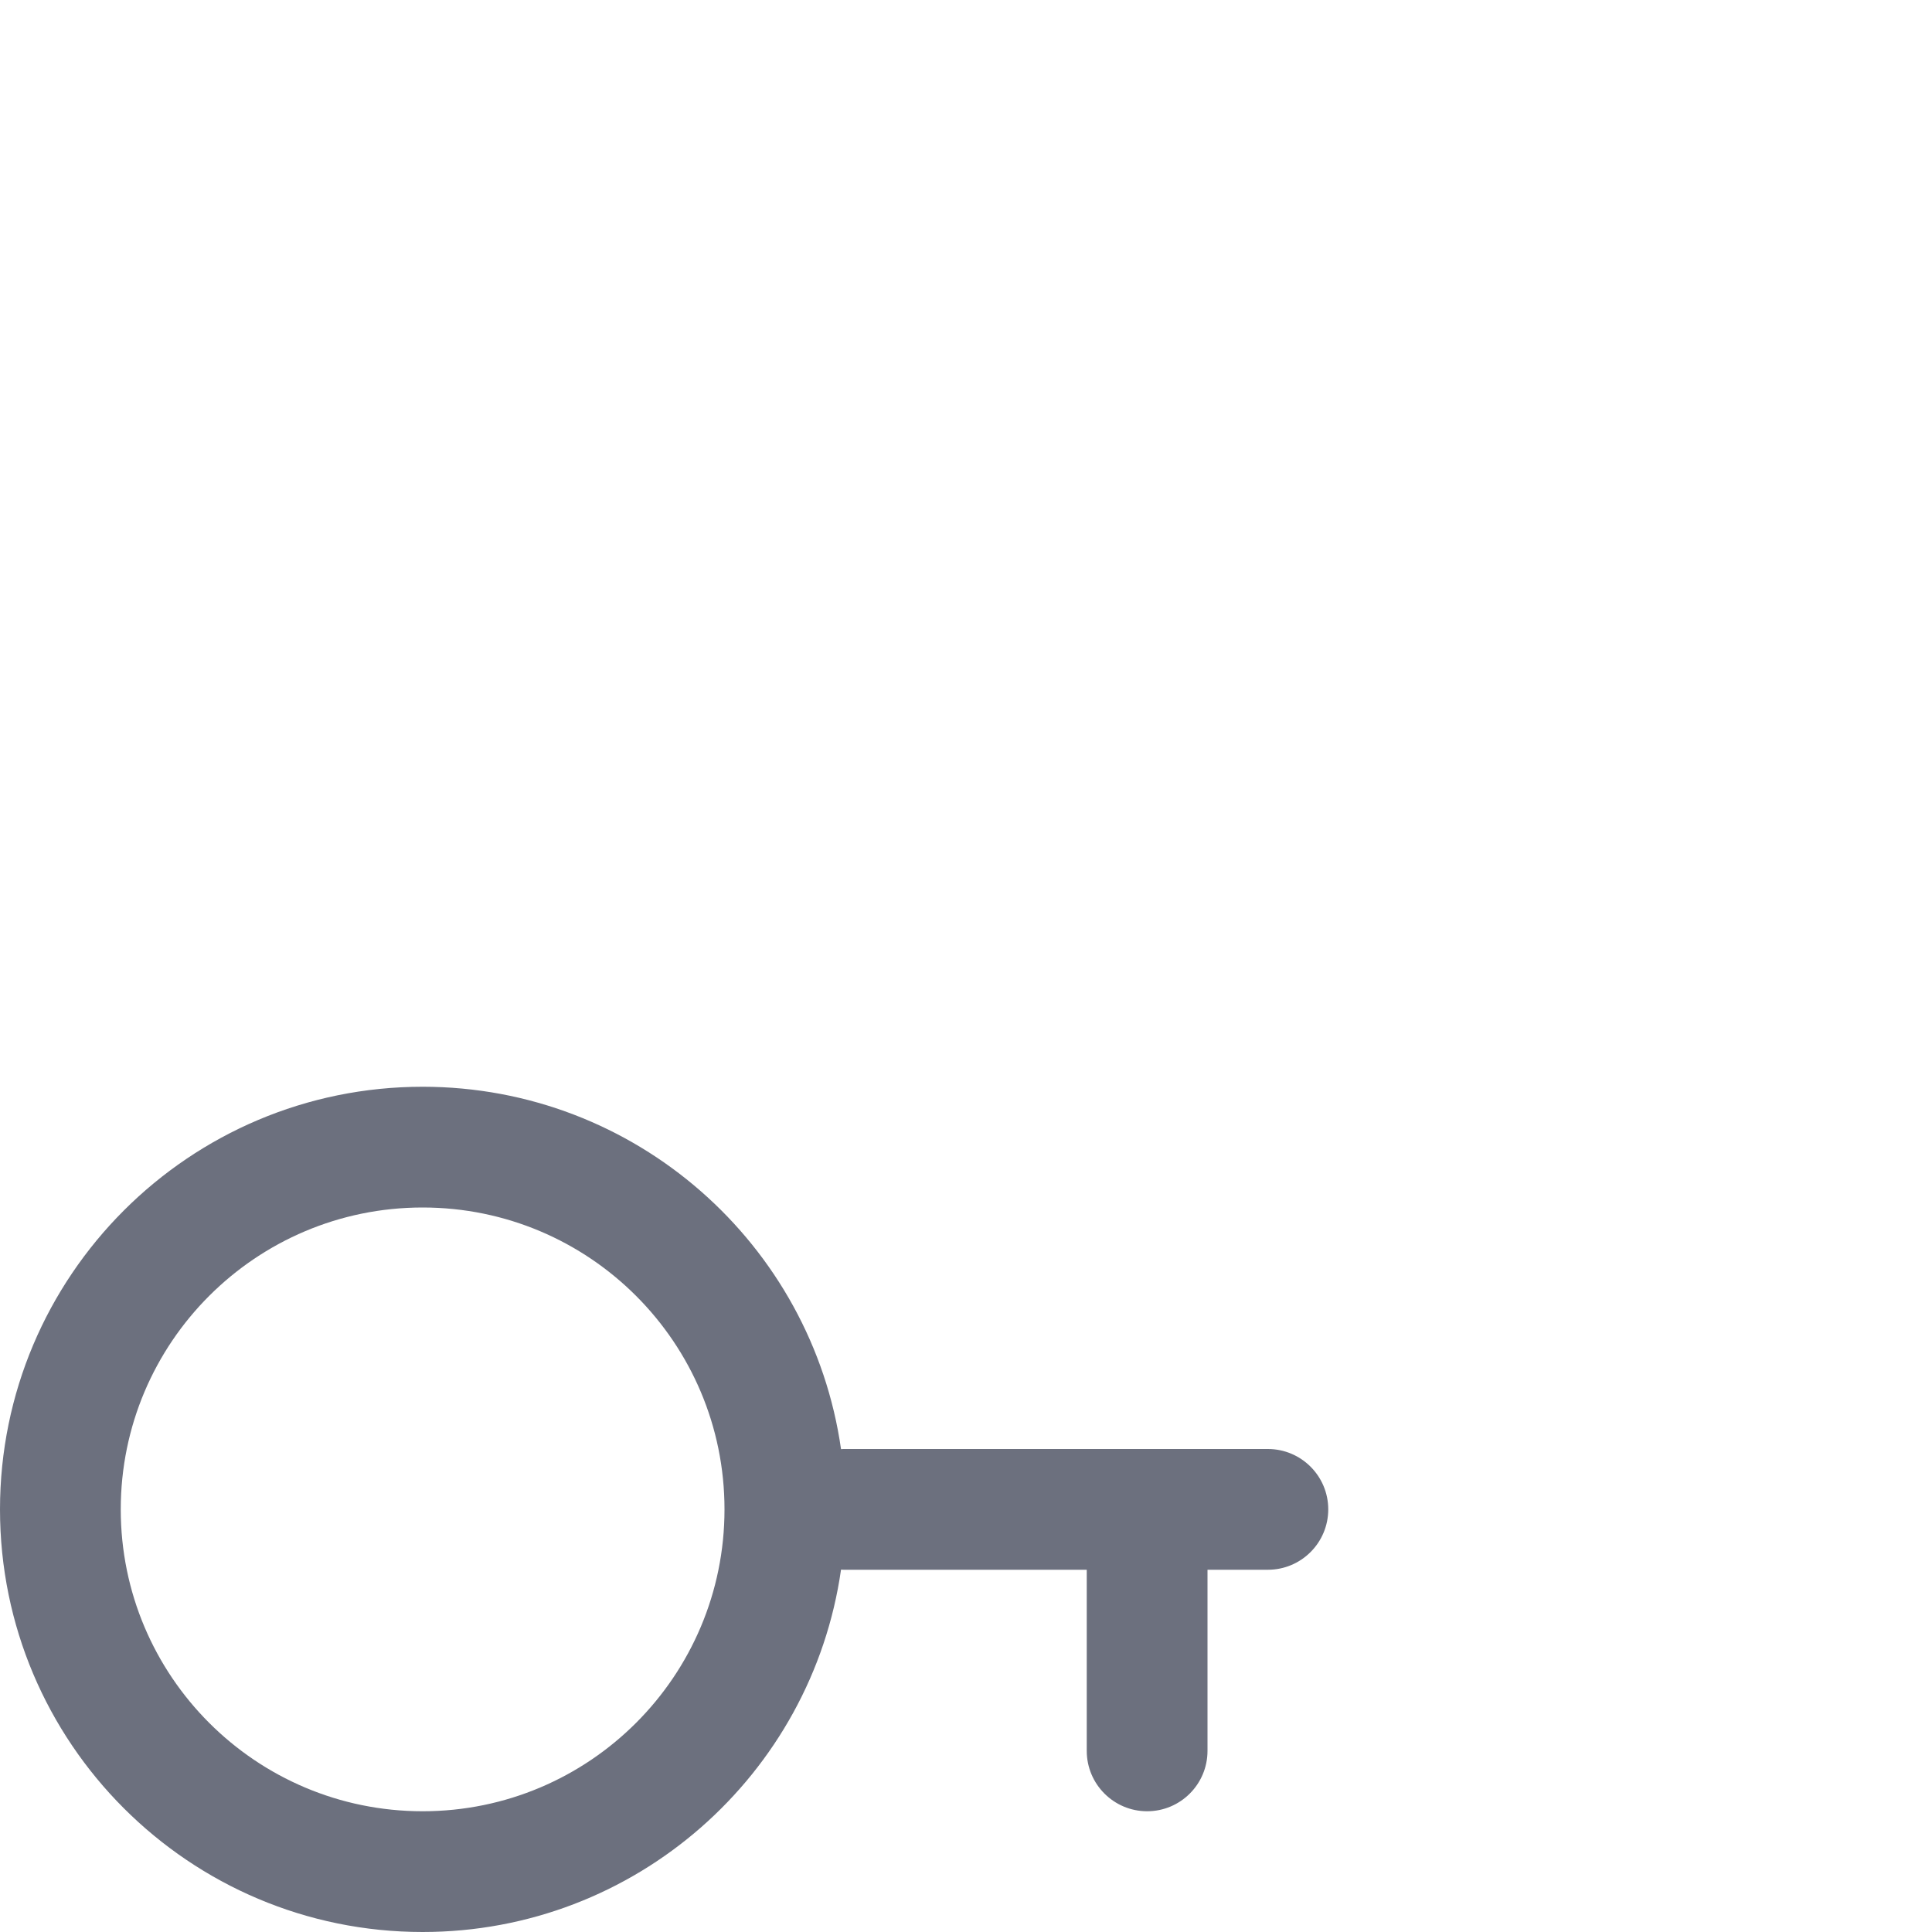 <svg width="16" height="16" viewBox="0 0 16 16" fill="none" xmlns="http://www.w3.org/2000/svg">
<path fill-rule="evenodd" clip-rule="evenodd" d="M6.965 12.999C6.723 14.695 5.264 16 3.5 16C1.567 16 0 14.433 0 12.5C0 10.567 1.567 9 3.5 9C5.264 9 6.723 10.305 6.965 12.001C6.976 12 6.988 12 7 12H10.5C10.776 12 11 12.224 11 12.5C11 12.776 10.776 13 10.5 13H10V14.5C10 14.776 9.776 15 9.5 15C9.224 15 9 14.776 9 14.5V13H7C6.988 13 6.976 13 6.965 12.999ZM6 12.5C6 13.881 4.881 15 3.5 15C2.119 15 1 13.881 1 12.5C1 11.119 2.119 10 3.5 10C4.881 10 6 11.119 6 12.5Z" fill="#6C707E"/>
</svg>
